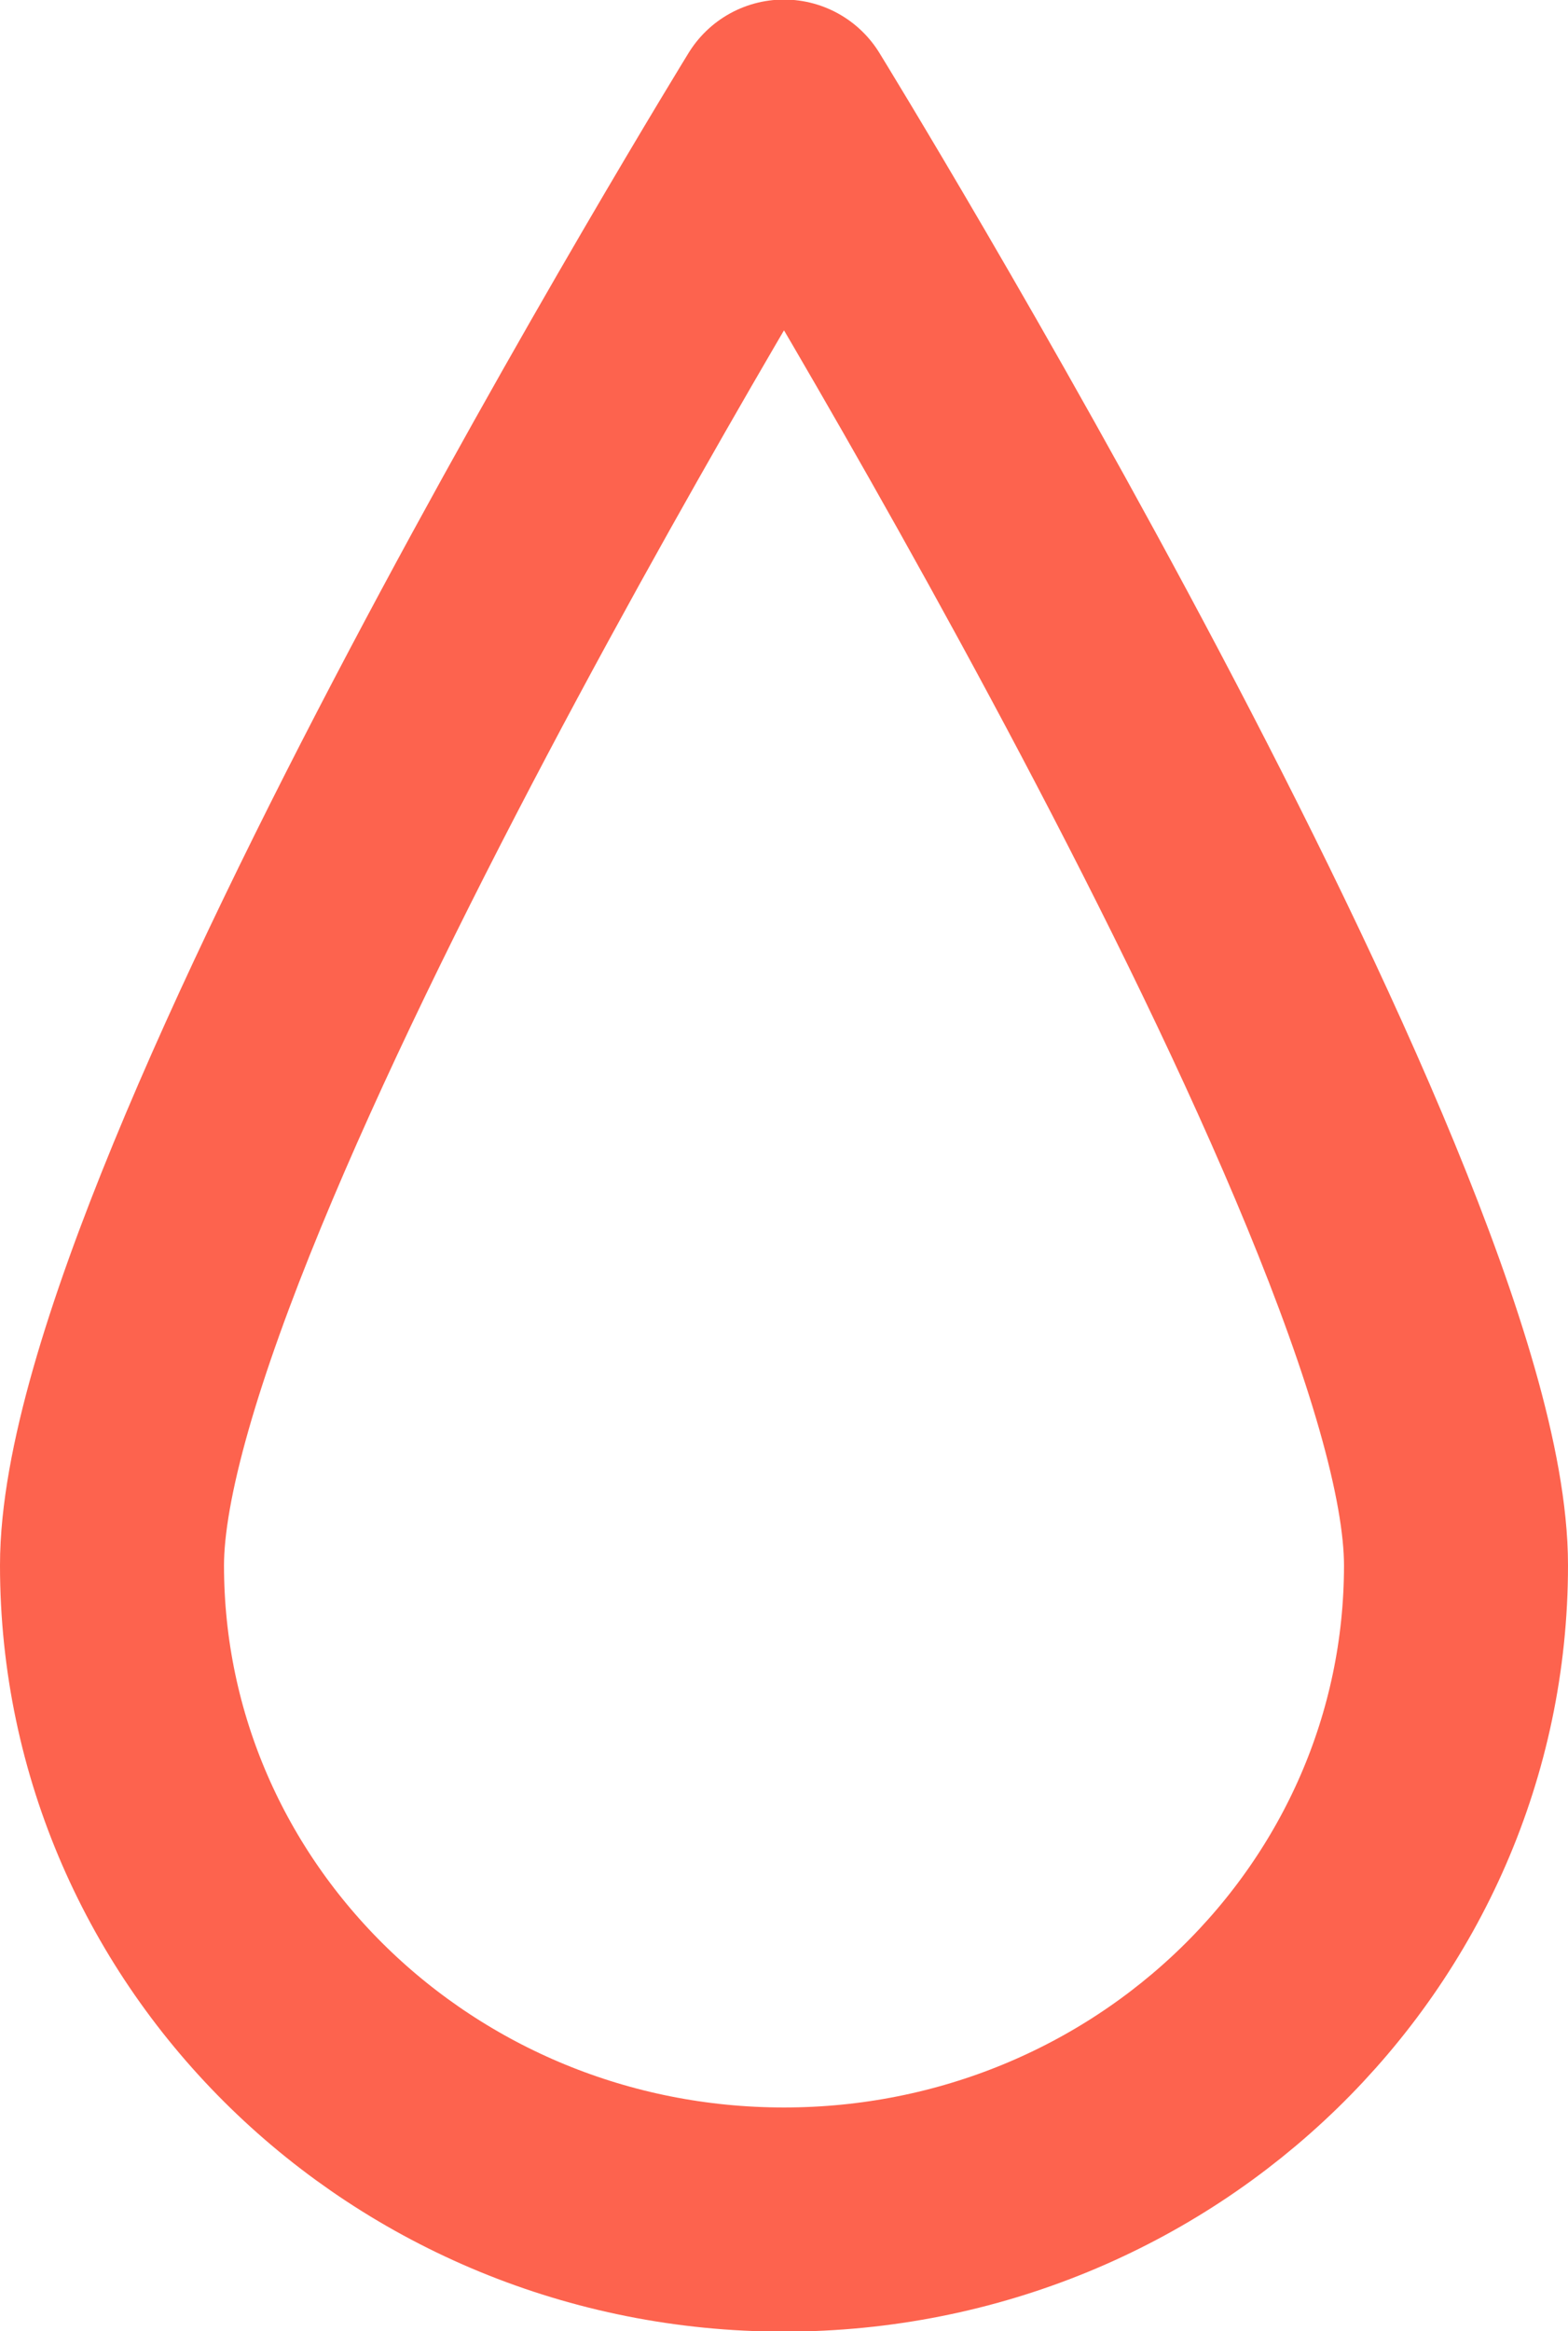 <svg xmlns="http://www.w3.org/2000/svg" xmlns:xlink="http://www.w3.org/1999/xlink" preserveAspectRatio="xMidYMid" width="35" height="52" viewBox="0 0 35 52">
  <defs>
    <style>
      .cls-1 {
        fill: #fff;
        stroke: #fd634e;
        stroke-linejoin: round;
        stroke-width: 5px;
        fill-opacity: 0;
        fill-rule: evenodd;
      }
    </style>
  </defs>
  <path d="M32.500,34.917 C32.500,42.978 25.784,49.510 17.500,49.510 C9.216,49.510 2.500,42.978 2.500,34.917 C2.500,26.859 17.500,2.490 17.500,2.490 C17.500,2.490 32.500,26.859 32.500,34.917 Z" class="cls-1"/>
</svg>
